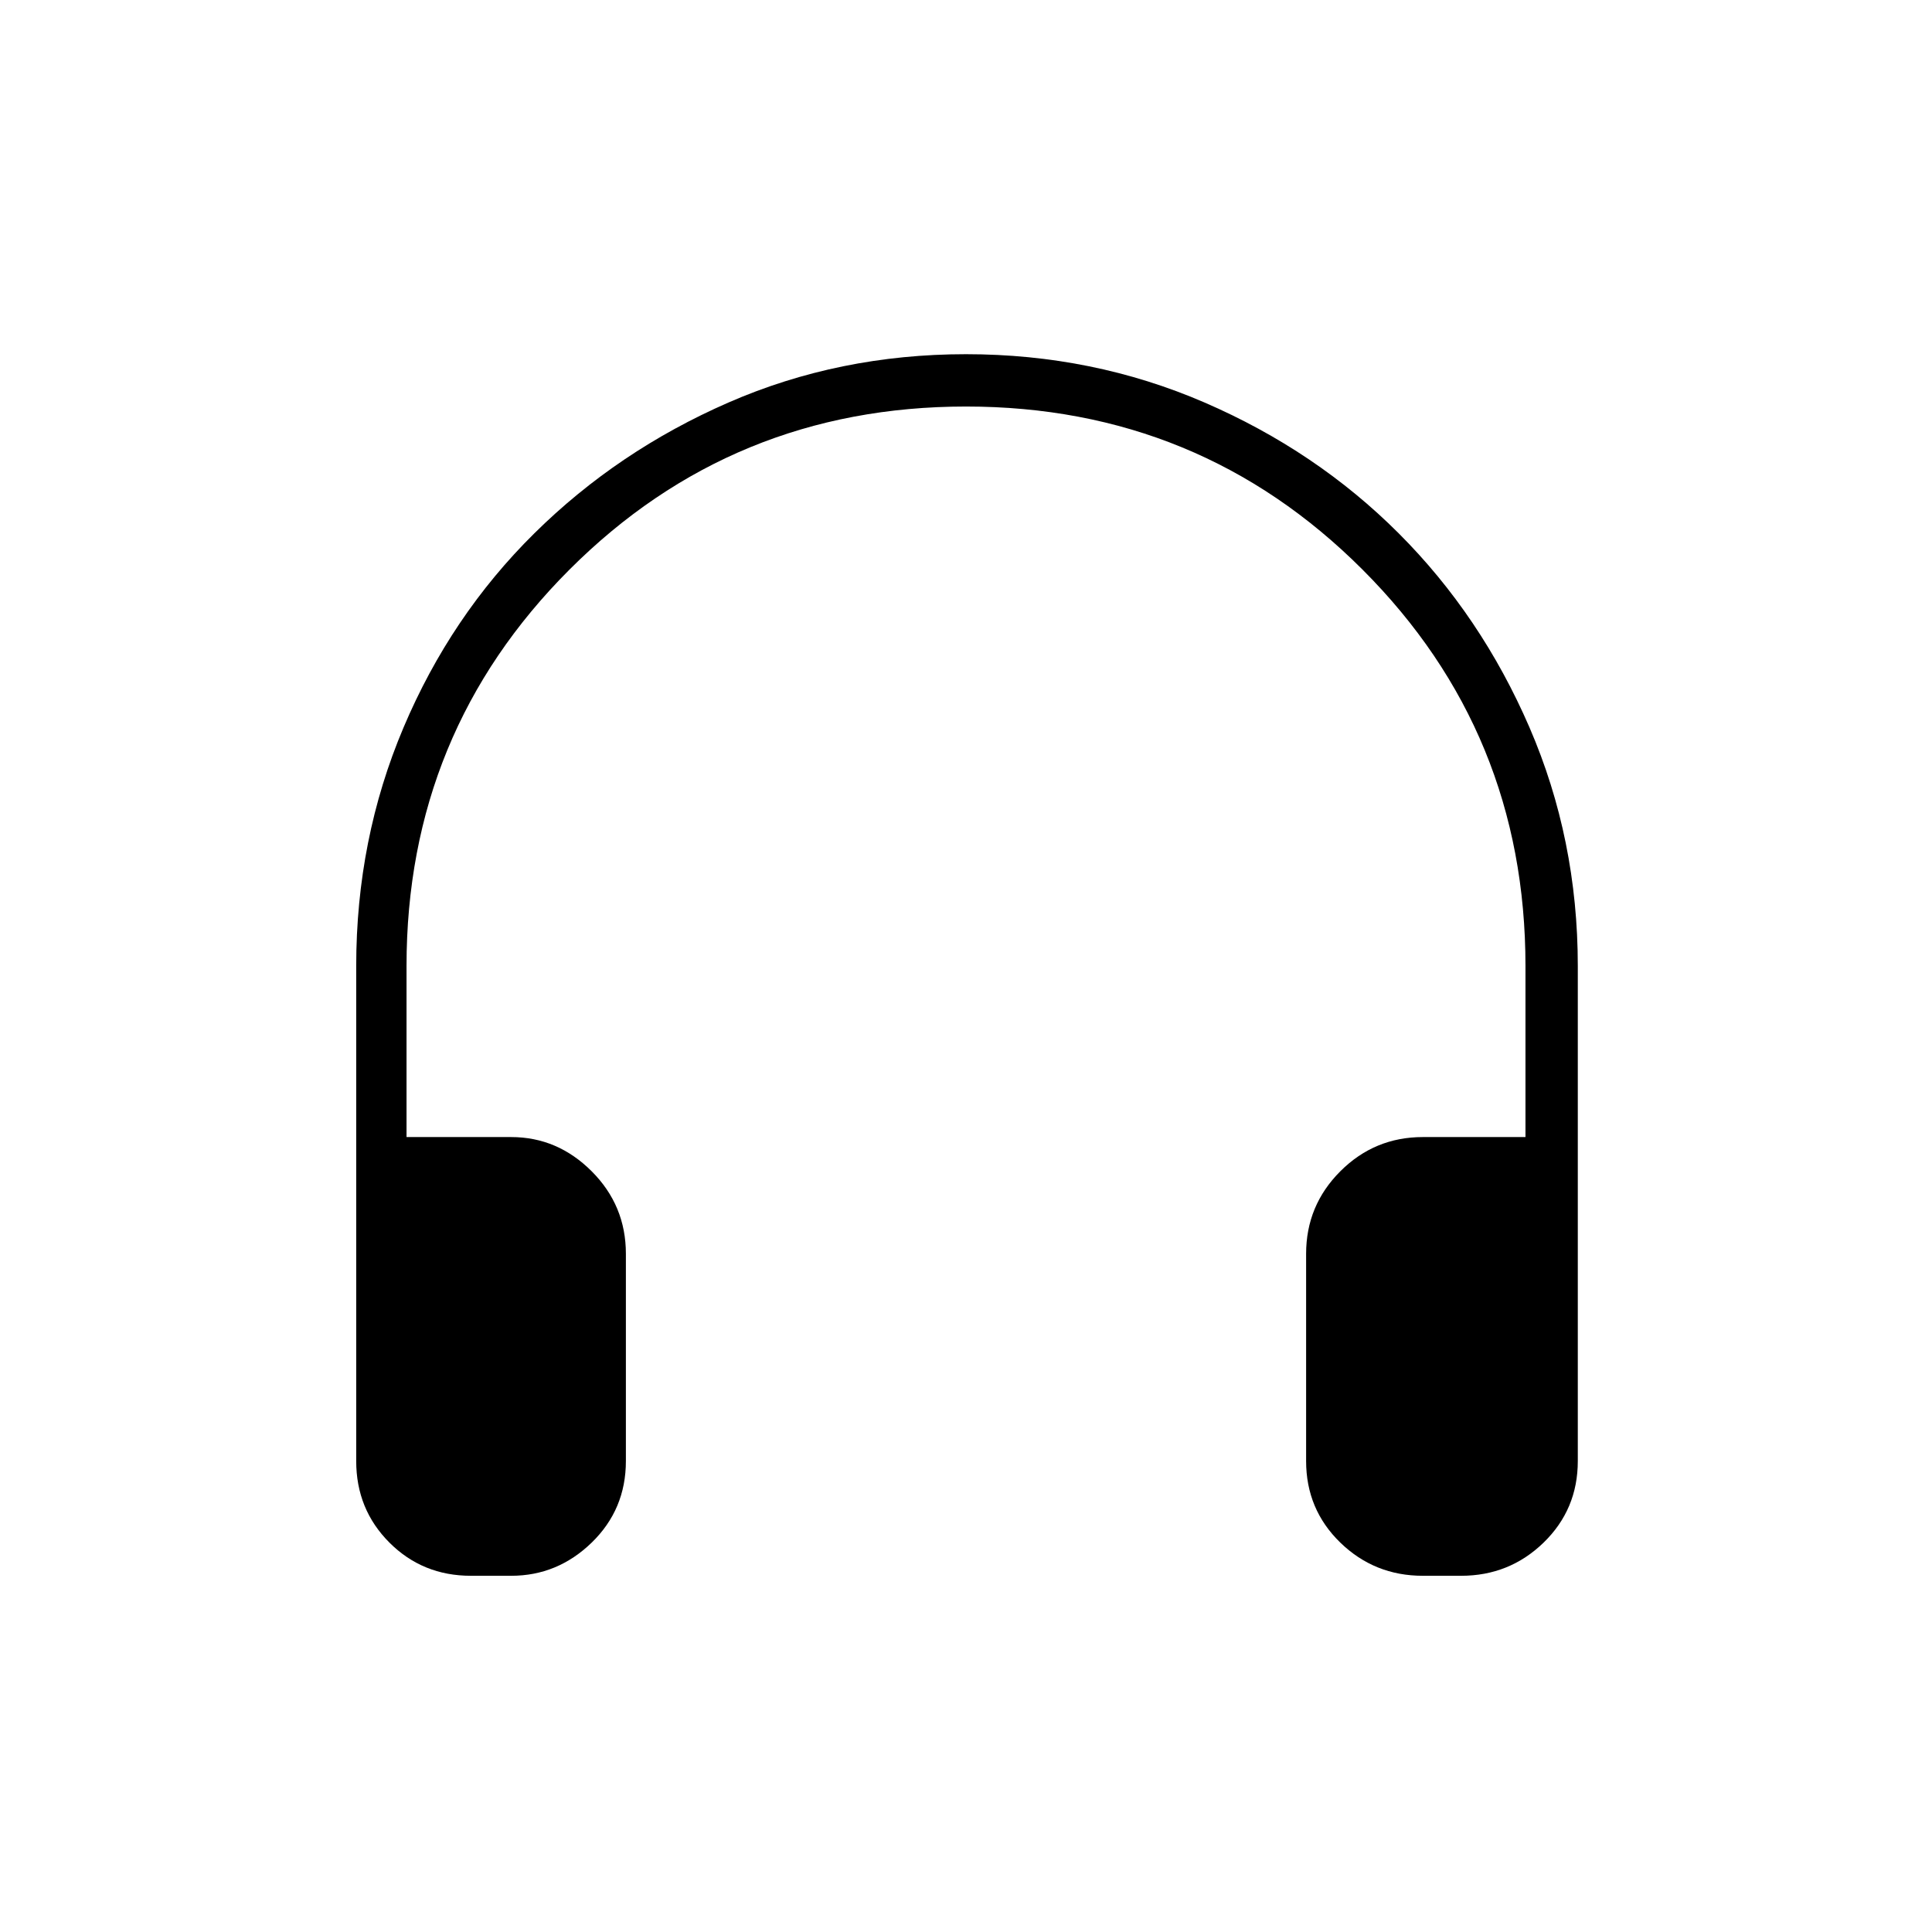 <svg xmlns="http://www.w3.org/2000/svg" height="24" width="24"><path d="M5.85 19.575Q5.25 19.575 4.838 19.163Q4.425 18.75 4.425 18.15V12Q4.425 10.425 5.013 9.037Q5.6 7.65 6.638 6.625Q7.675 5.6 9.05 5Q10.425 4.4 12 4.4Q13.575 4.4 14.963 5Q16.35 5.6 17.375 6.625Q18.4 7.65 19 9.037Q19.6 10.425 19.6 12V18.15Q19.6 18.75 19.175 19.163Q18.75 19.575 18.15 19.575H17.675Q17.075 19.575 16.65 19.163Q16.225 18.75 16.225 18.15V15.575Q16.225 14.975 16.65 14.55Q17.075 14.125 17.675 14.125H18.95V12Q18.95 9.1 16.925 7.075Q14.9 5.05 12 5.05Q9.1 5.05 7.075 7.075Q5.05 9.1 5.05 12V14.125H6.35Q6.925 14.125 7.35 14.55Q7.775 14.975 7.775 15.575V18.15Q7.775 18.75 7.35 19.163Q6.925 19.575 6.35 19.575Z"/></svg>